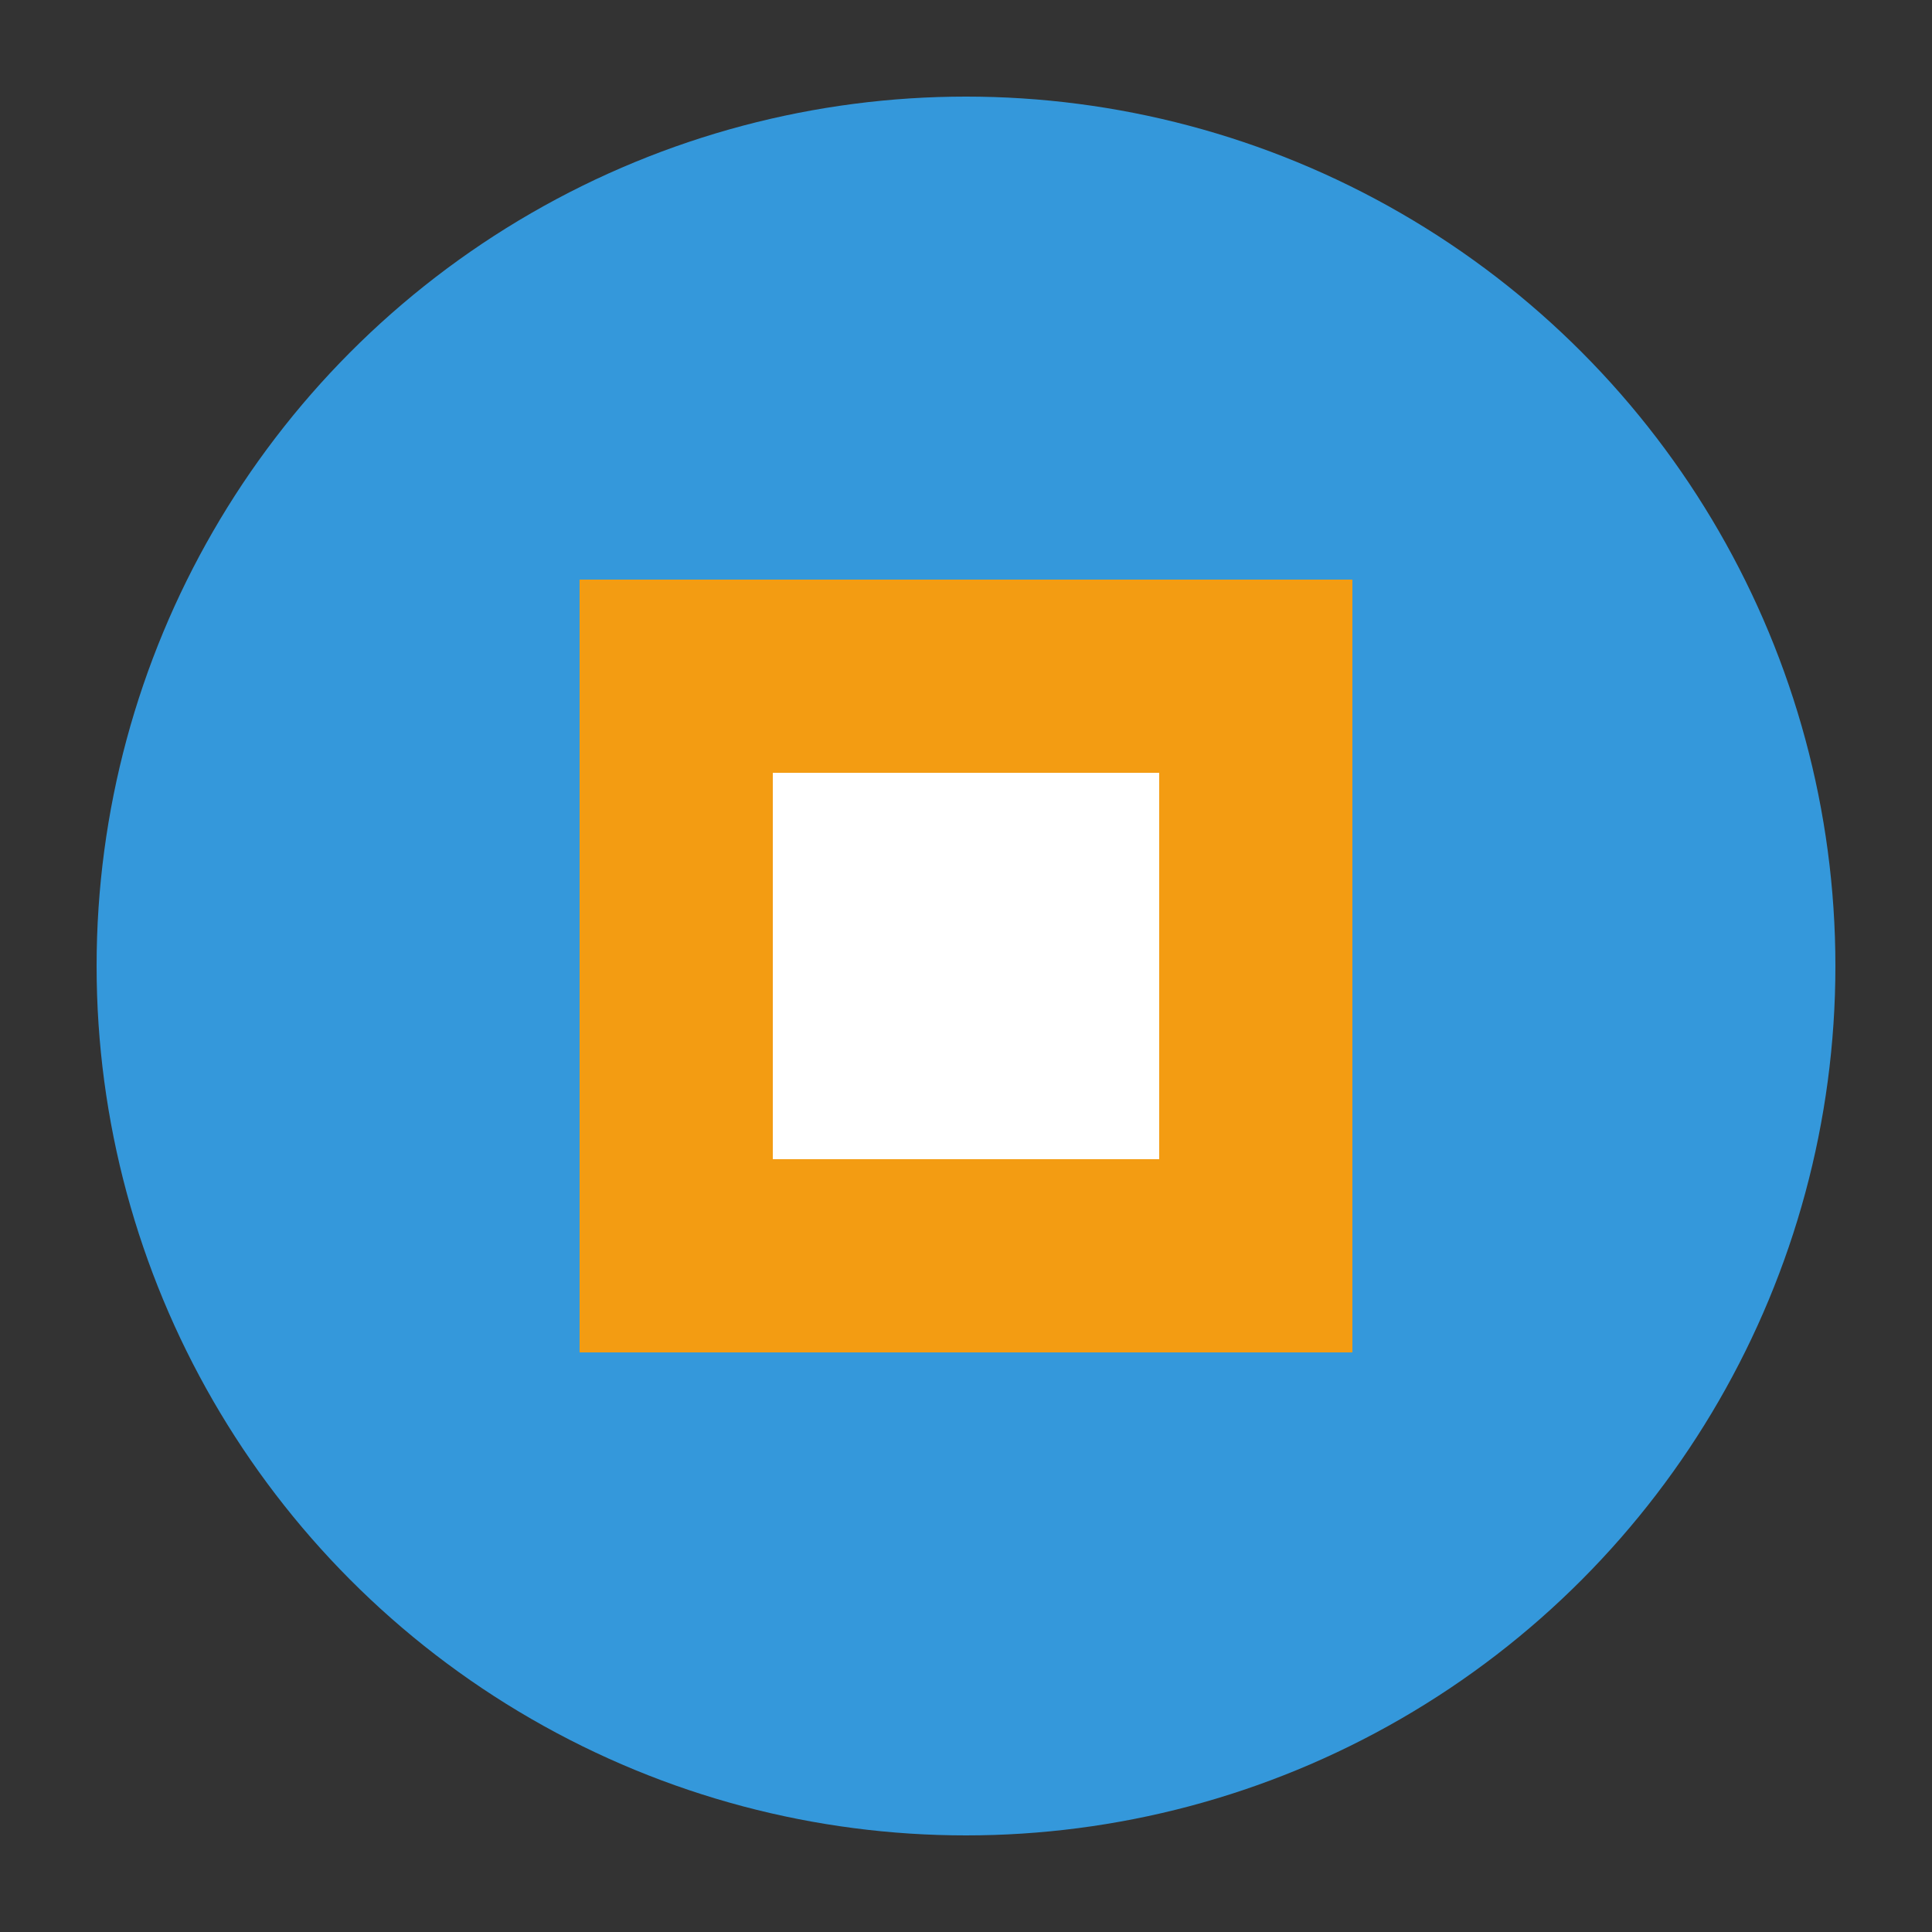 <svg xmlns="http://www.w3.org/2000/svg" viewBox="0 0 100 100">
  <rect x="0" y="0" width="100" height="100" fill="#333333" stroke="none"/>
  <circle cx="50" cy="50" r="45" fill="#3498db" />
  <path d="M30 30 L70 30 L70 70 L30 70 Z" fill="#f39c12" />
  <path d="M40 40 L60 40 L60 60 L40 60 Z" fill="white" />
</svg>